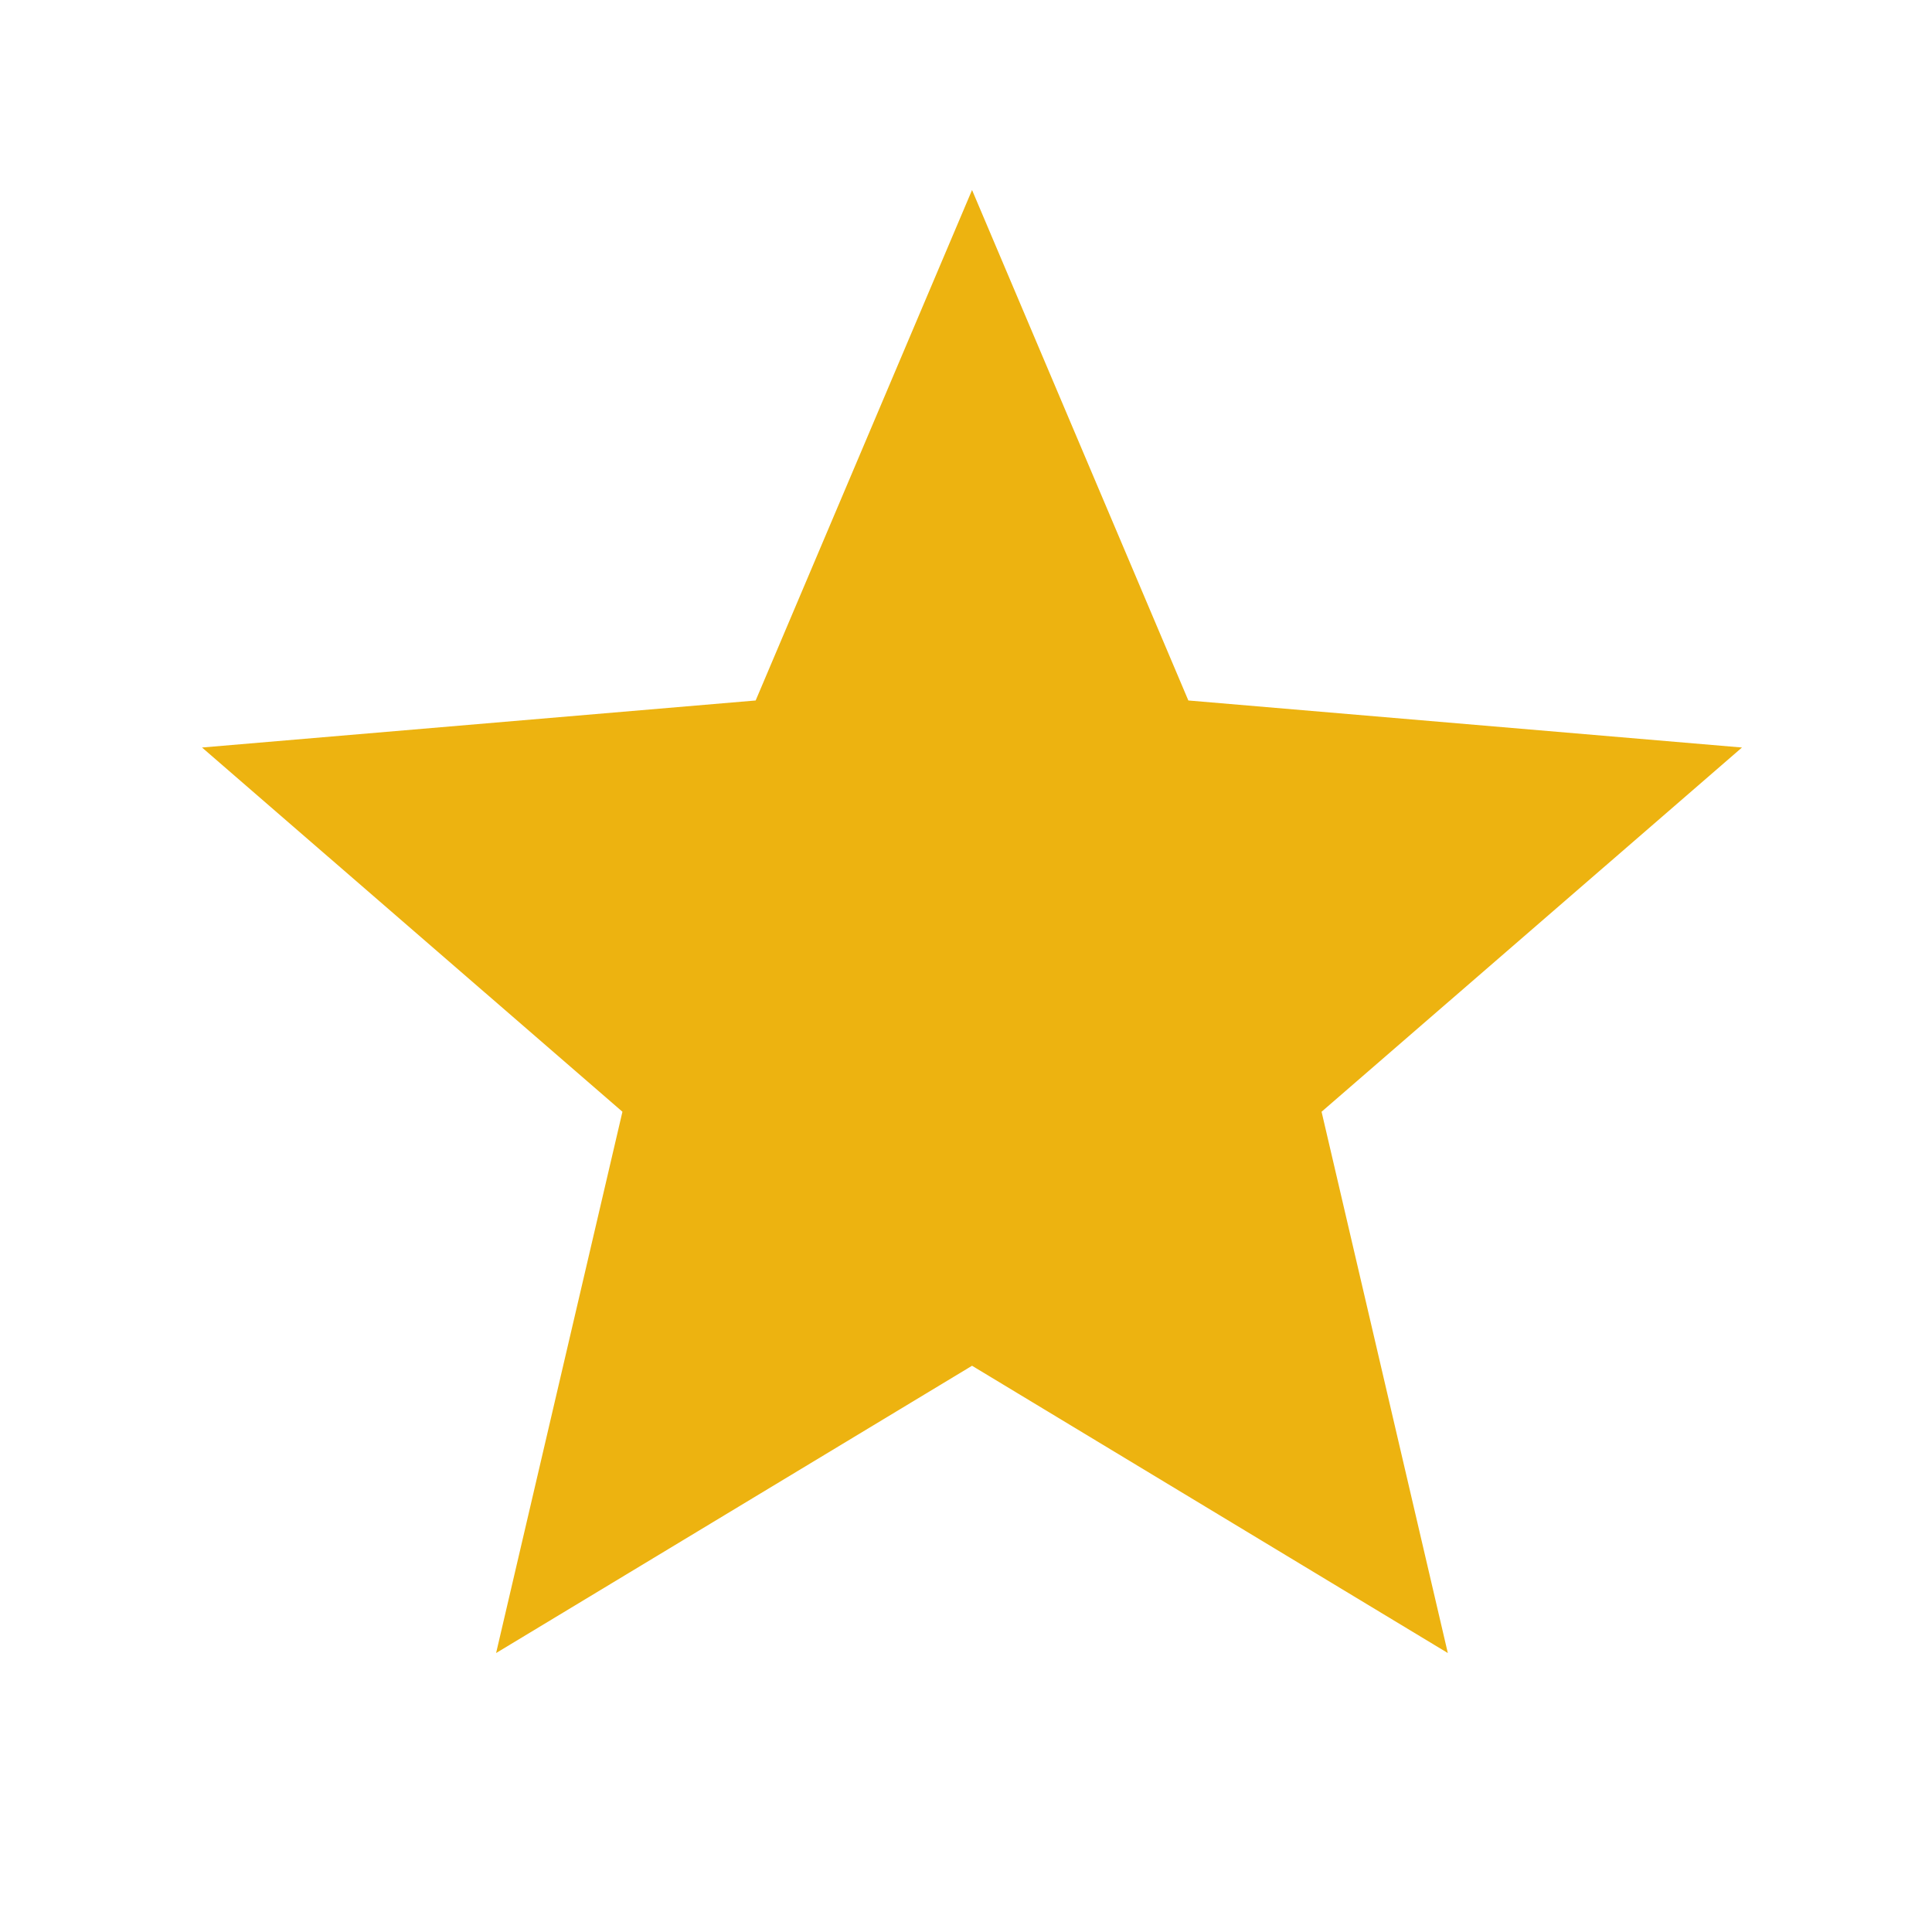 <svg width="23" height="23" viewBox="0 0 23 23" fill="none" xmlns="http://www.w3.org/2000/svg">
<g clip-path="url(#clip0_21_441)">
<path d="M11.572 16.259L17.236 19.679L15.733 13.235L20.738 8.899L14.147 8.339L11.572 2.262L8.996 8.339L2.405 8.899L7.41 13.235L5.906 19.679L11.572 16.259Z" fill="#EDB310"/>
</g>
<defs>
<clipPath id="clip0_21_441">
<rect width="22" height="22" fill="white" transform="translate(0.572 0.429)"/>
</clipPath>
</defs>
</svg>
